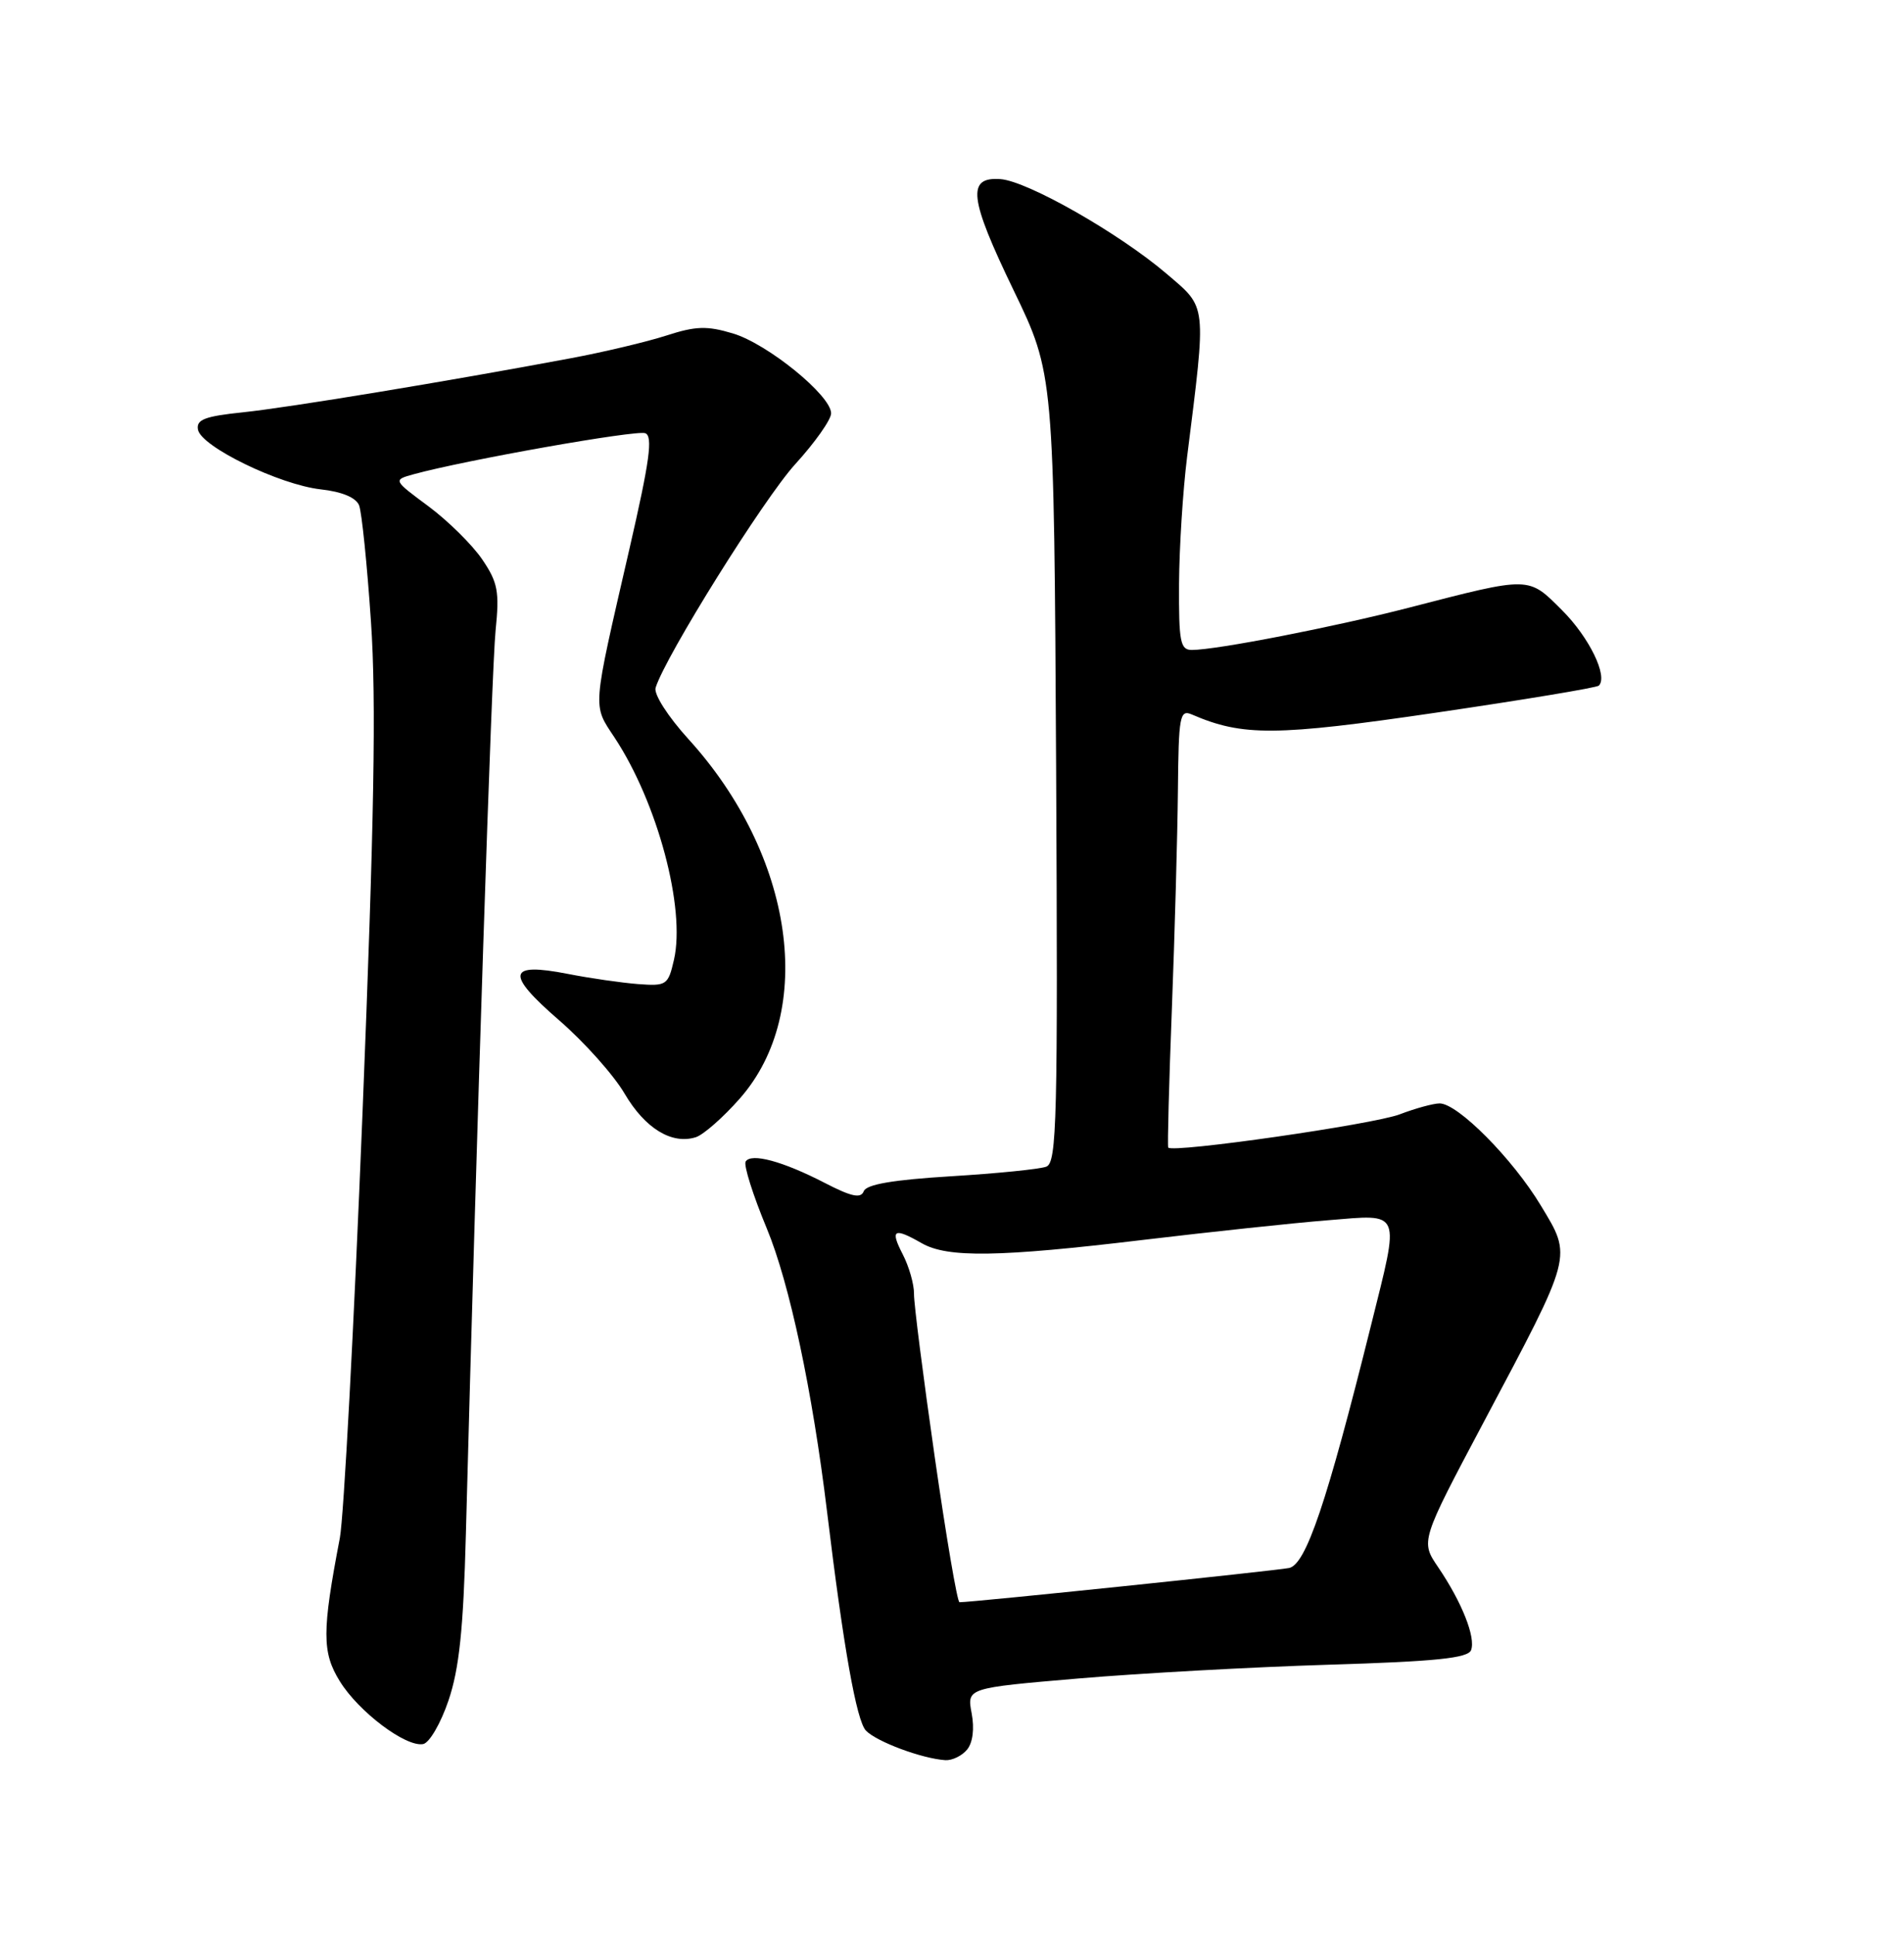 <?xml version="1.0" encoding="UTF-8" standalone="no"?>
<!DOCTYPE svg PUBLIC "-//W3C//DTD SVG 1.1//EN" "http://www.w3.org/Graphics/SVG/1.1/DTD/svg11.dtd" >
<svg xmlns="http://www.w3.org/2000/svg" xmlns:xlink="http://www.w3.org/1999/xlink" version="1.1" viewBox="0 0 252 256">
 <g >
 <path fill="currentColor"
d=" M 127.99 231.51 C 128.75 230.59 128.99 228.74 128.60 226.69 C 127.97 223.35 127.97 223.35 142.74 222.09 C 150.86 221.40 165.75 220.58 175.84 220.27 C 190.07 219.84 194.29 219.40 194.70 218.34 C 195.34 216.67 193.49 212.00 190.34 207.36 C 188.01 203.93 188.01 203.93 196.35 188.21 C 208.27 165.76 208.10 166.42 203.92 159.49 C 200.20 153.32 192.94 146.00 190.54 146.00 C 189.72 146.00 187.34 146.65 185.27 147.44 C 181.78 148.78 155.12 152.60 154.62 151.84 C 154.50 151.65 154.72 143.40 155.10 133.50 C 155.48 123.60 155.84 110.61 155.90 104.64 C 155.99 94.70 156.15 93.85 157.75 94.54 C 164.47 97.44 168.84 97.41 190.05 94.30 C 201.64 92.60 211.35 90.99 211.61 90.72 C 212.85 89.49 210.34 84.34 206.76 80.76 C 202.23 76.23 202.64 76.23 186.50 80.40 C 176.49 82.98 161.04 85.99 157.75 86.00 C 156.21 86.00 156.01 84.94 156.05 77.25 C 156.08 72.44 156.56 64.90 157.11 60.50 C 159.69 39.92 159.79 40.83 154.42 36.24 C 148.16 30.89 136.00 23.96 132.41 23.70 C 127.93 23.38 128.26 26.21 134.15 38.40 C 139.50 49.48 139.50 49.48 139.78 101.62 C 140.02 148.22 139.88 153.83 138.48 154.37 C 137.62 154.70 131.94 155.27 125.87 155.64 C 118.21 156.11 114.66 156.71 114.32 157.62 C 113.94 158.61 112.70 158.35 109.16 156.52 C 103.60 153.65 99.42 152.52 98.69 153.69 C 98.40 154.16 99.66 158.15 101.49 162.55 C 104.50 169.81 107.52 184.00 109.46 200.00 C 111.64 218.01 113.36 227.69 114.61 228.99 C 116.04 230.47 122.04 232.70 125.13 232.90 C 126.02 232.95 127.31 232.33 127.99 231.51 Z  M 59.36 225.00 C 60.78 220.81 61.33 215.57 61.66 203.00 C 63.08 149.22 65.07 88.58 65.59 83.45 C 66.12 78.25 65.89 77.06 63.81 74.00 C 62.50 72.08 59.31 68.93 56.72 67.00 C 52.01 63.51 52.01 63.51 54.75 62.75 C 61.61 60.87 84.21 56.87 85.40 57.32 C 86.44 57.72 85.99 60.97 83.30 72.66 C 78.33 94.25 78.41 93.15 81.35 97.61 C 87.03 106.22 90.76 120.20 89.20 127.00 C 88.43 130.35 88.22 130.49 84.45 130.21 C 82.28 130.04 78.09 129.44 75.14 128.86 C 67.16 127.30 66.87 128.82 73.98 134.98 C 77.33 137.88 81.24 142.26 82.67 144.71 C 85.37 149.31 88.92 151.48 92.10 150.47 C 93.10 150.15 95.72 147.85 97.91 145.36 C 108.06 133.84 105.11 113.18 91.12 97.80 C 88.39 94.79 86.51 91.85 86.77 91.00 C 88.07 86.82 101.10 65.97 105.25 61.42 C 107.86 58.56 110.00 55.53 110.00 54.69 C 110.00 52.33 101.59 45.49 97.00 44.12 C 93.57 43.09 92.08 43.14 88.19 44.40 C 85.61 45.23 79.90 46.59 75.50 47.41 C 59.11 50.48 38.30 53.91 32.20 54.55 C 27.09 55.08 25.95 55.52 26.20 56.85 C 26.61 59.09 36.97 64.13 42.44 64.75 C 45.27 65.06 47.12 65.84 47.53 66.87 C 47.88 67.77 48.59 74.70 49.10 82.28 C 49.81 92.66 49.53 108.68 47.98 147.28 C 46.85 175.45 45.50 200.75 44.98 203.50 C 42.61 215.87 42.61 218.64 44.97 222.45 C 47.46 226.49 53.70 231.19 56.00 230.77 C 56.83 230.62 58.34 228.02 59.36 225.00 Z  M 123.71 192.75 C 122.19 182.16 120.95 172.47 120.97 171.20 C 120.99 169.94 120.31 167.57 119.47 165.95 C 117.78 162.68 118.30 162.38 122.00 164.50 C 125.41 166.45 132.19 166.35 151.29 164.06 C 160.20 163.00 171.21 161.82 175.75 161.46 C 185.60 160.66 185.30 159.93 181.47 175.32 C 175.61 198.85 172.85 207.00 170.62 207.47 C 168.86 207.83 128.61 212.02 126.99 212.00 C 126.70 212.00 125.23 203.34 123.71 192.75 Z "/>
</g>
</svg>